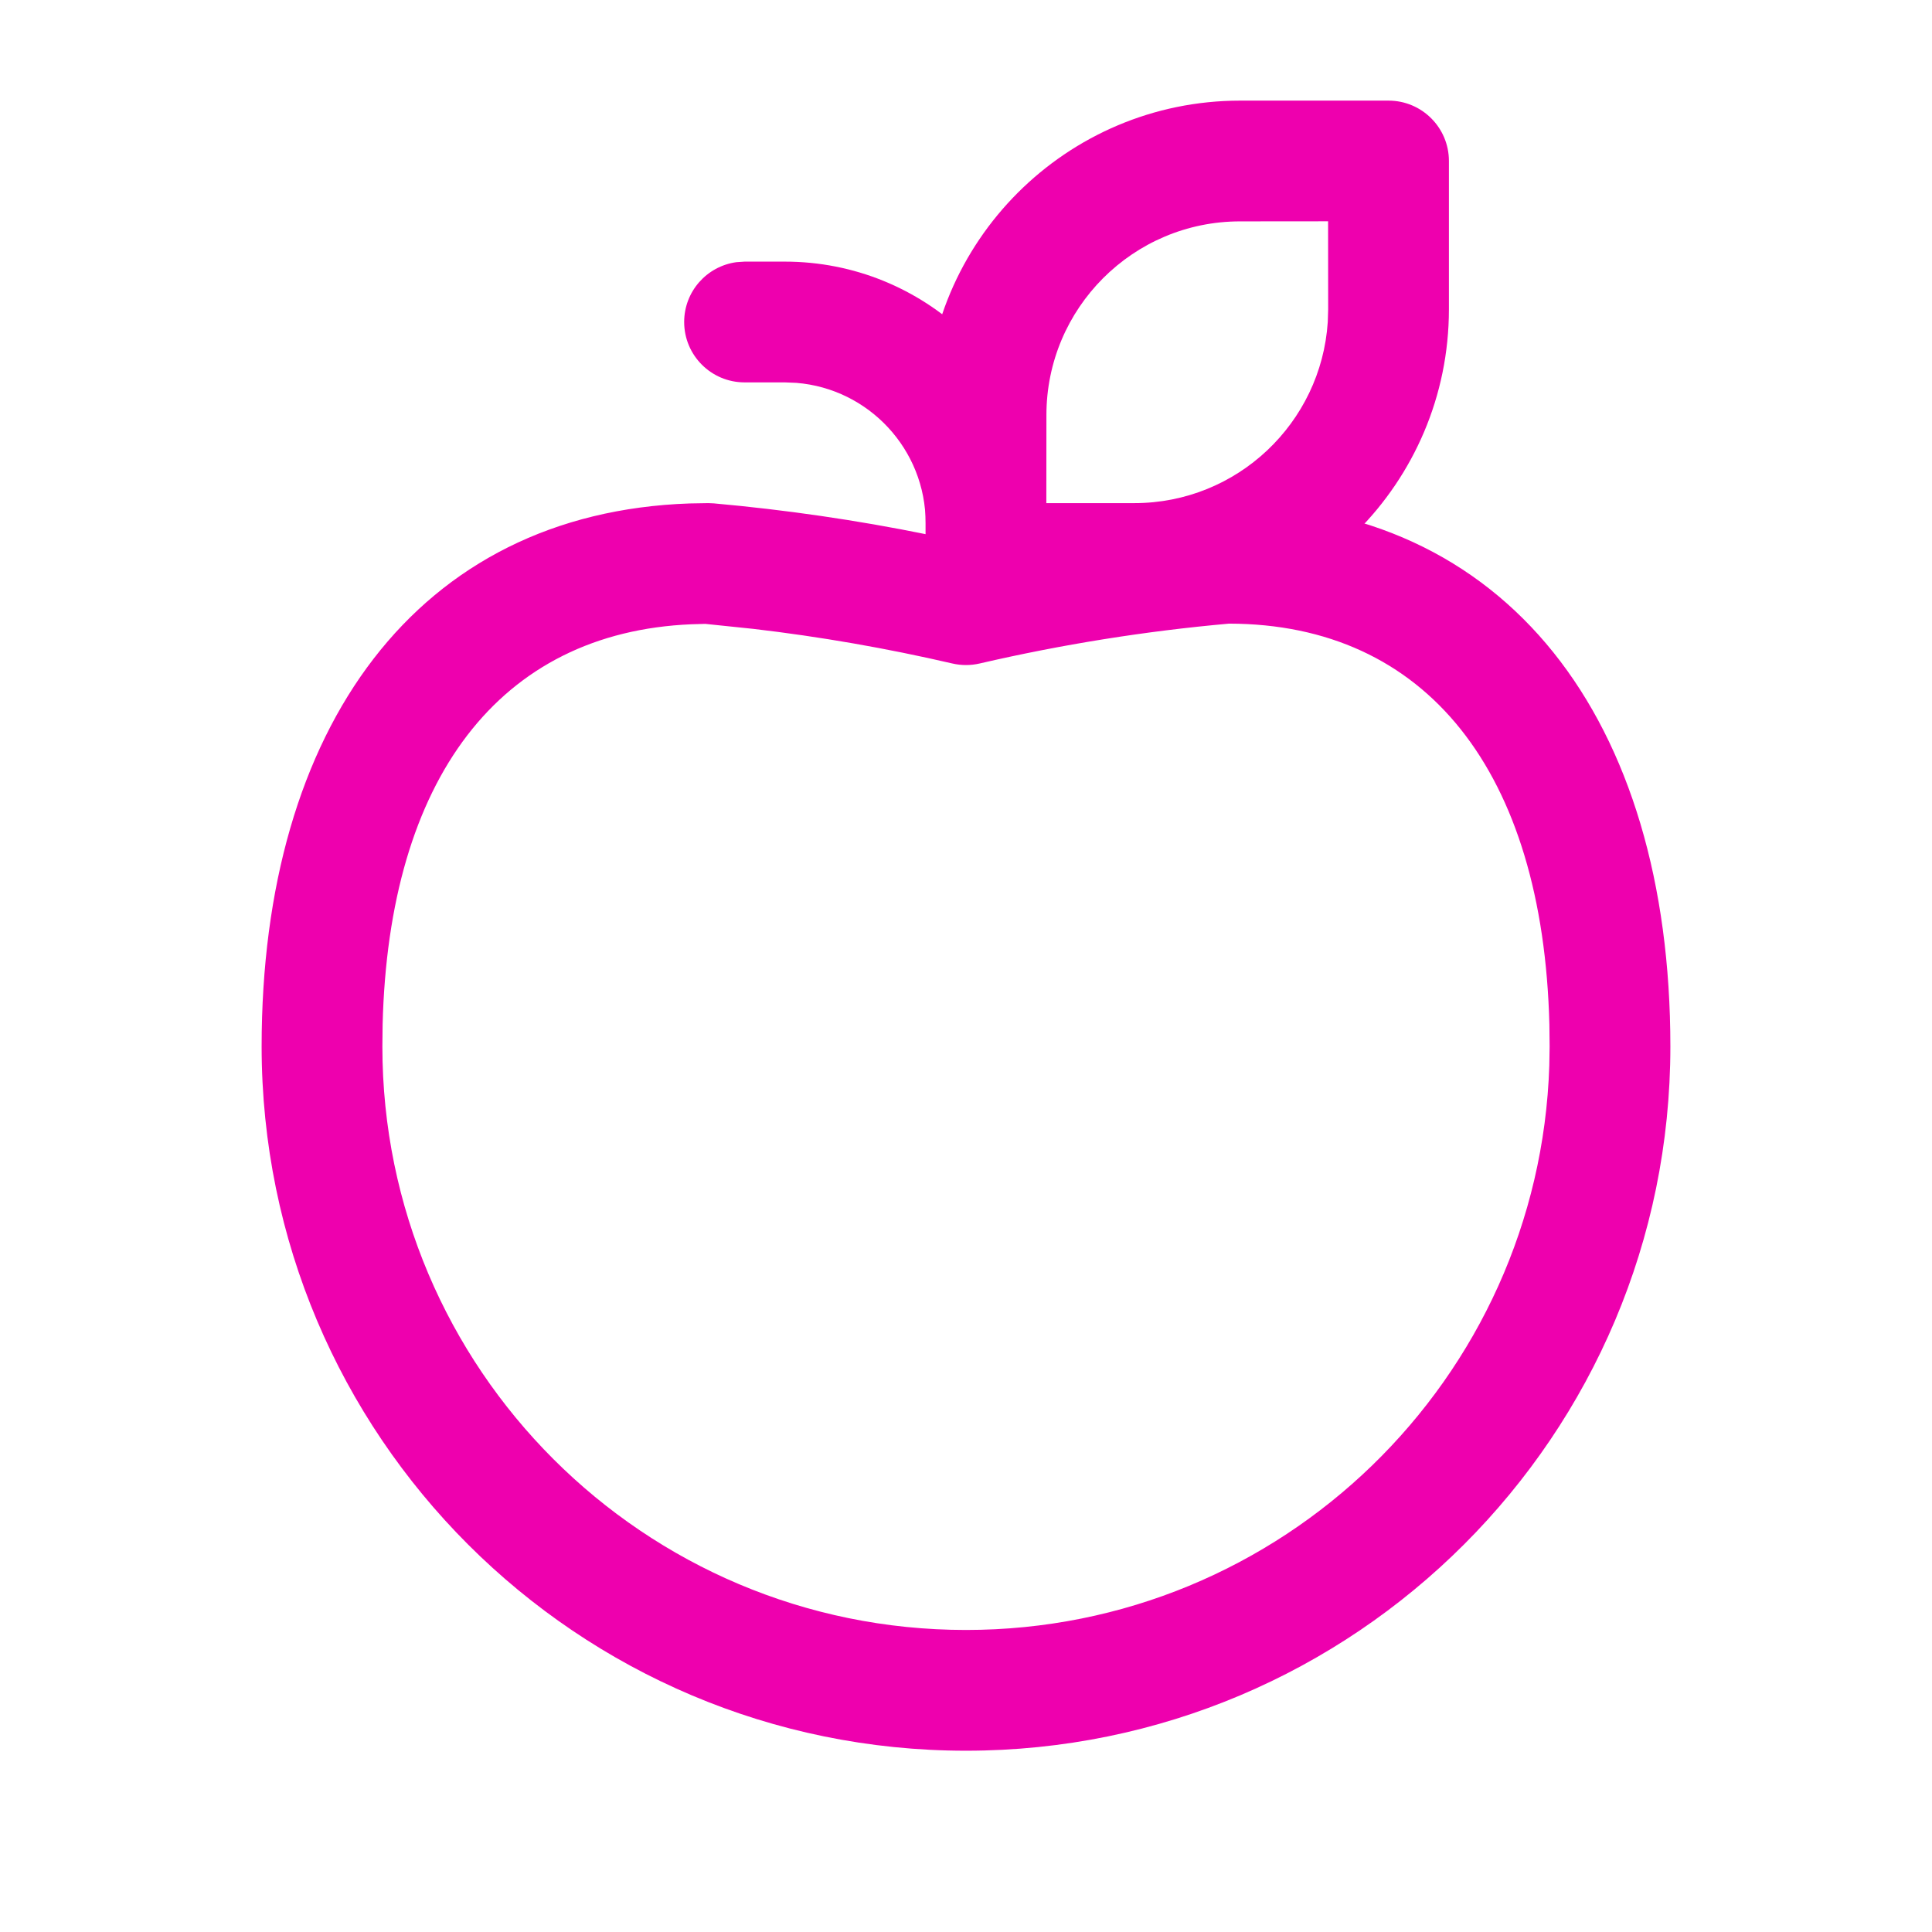<svg width="24" height="24" viewBox="0 0 24 24" fill="none" xmlns="http://www.w3.org/2000/svg">
<path d="M15.2 6.25C18.724 6.25 20.75 8.944 20.75 13C20.75 17.83 16.832 21.748 12 21.748C7.169 21.748 3.252 17.832 3.25 13C3.25 9.033 5.187 6.37 8.567 6.254L8.8 6.25L8.867 6.253C9.757 6.333 10.641 6.461 11.516 6.639L11.998 6.744L12.376 6.661C13.105 6.51 13.846 6.392 14.616 6.308L15.2 6.25ZM15.267 7.747C14.224 7.84 13.189 8.006 12.17 8.242C12.058 8.268 11.942 8.268 11.83 8.242C11.014 8.053 10.189 7.909 9.357 7.812L8.761 7.75L8.587 7.755C6.202 7.856 4.829 9.677 4.753 12.727L4.75 13C4.751 17.003 7.997 20.248 12 20.248C15.924 20.248 19.12 17.13 19.246 13.237L19.25 12.998L19.247 12.727C19.168 9.587 17.718 7.75 15.267 7.747Z" fill="#EE00AE"/>
<path d="M17.249 1.25C17.663 1.25 17.999 1.586 17.999 2V3.843C17.998 6 16.249 7.749 14.091 7.75H12.249C11.835 7.75 11.499 7.414 11.499 7V5.158C11.498 3.001 13.247 1.251 15.405 1.25H17.249ZM15.405 2.75C14.076 2.75 12.998 3.829 12.999 5.158L12.998 6.25H14.091C15.367 6.25 16.412 5.256 16.494 4L16.499 3.842L16.498 2.749L15.405 2.75Z" fill="#EE00AE"/>
<path d="M9.749 3.25C11.482 3.25 12.898 4.606 12.994 6.316L12.999 6.5V7C12.999 7.414 12.663 7.75 12.249 7.75C11.869 7.75 11.556 7.468 11.506 7.102L11.499 7V6.5C11.499 5.582 10.792 4.829 9.893 4.756L9.749 4.75H9.249C8.835 4.75 8.499 4.414 8.499 4C8.499 3.62 8.781 3.307 9.147 3.257L9.249 3.25H9.749Z" fill="#EE00AE"/>
</svg>
